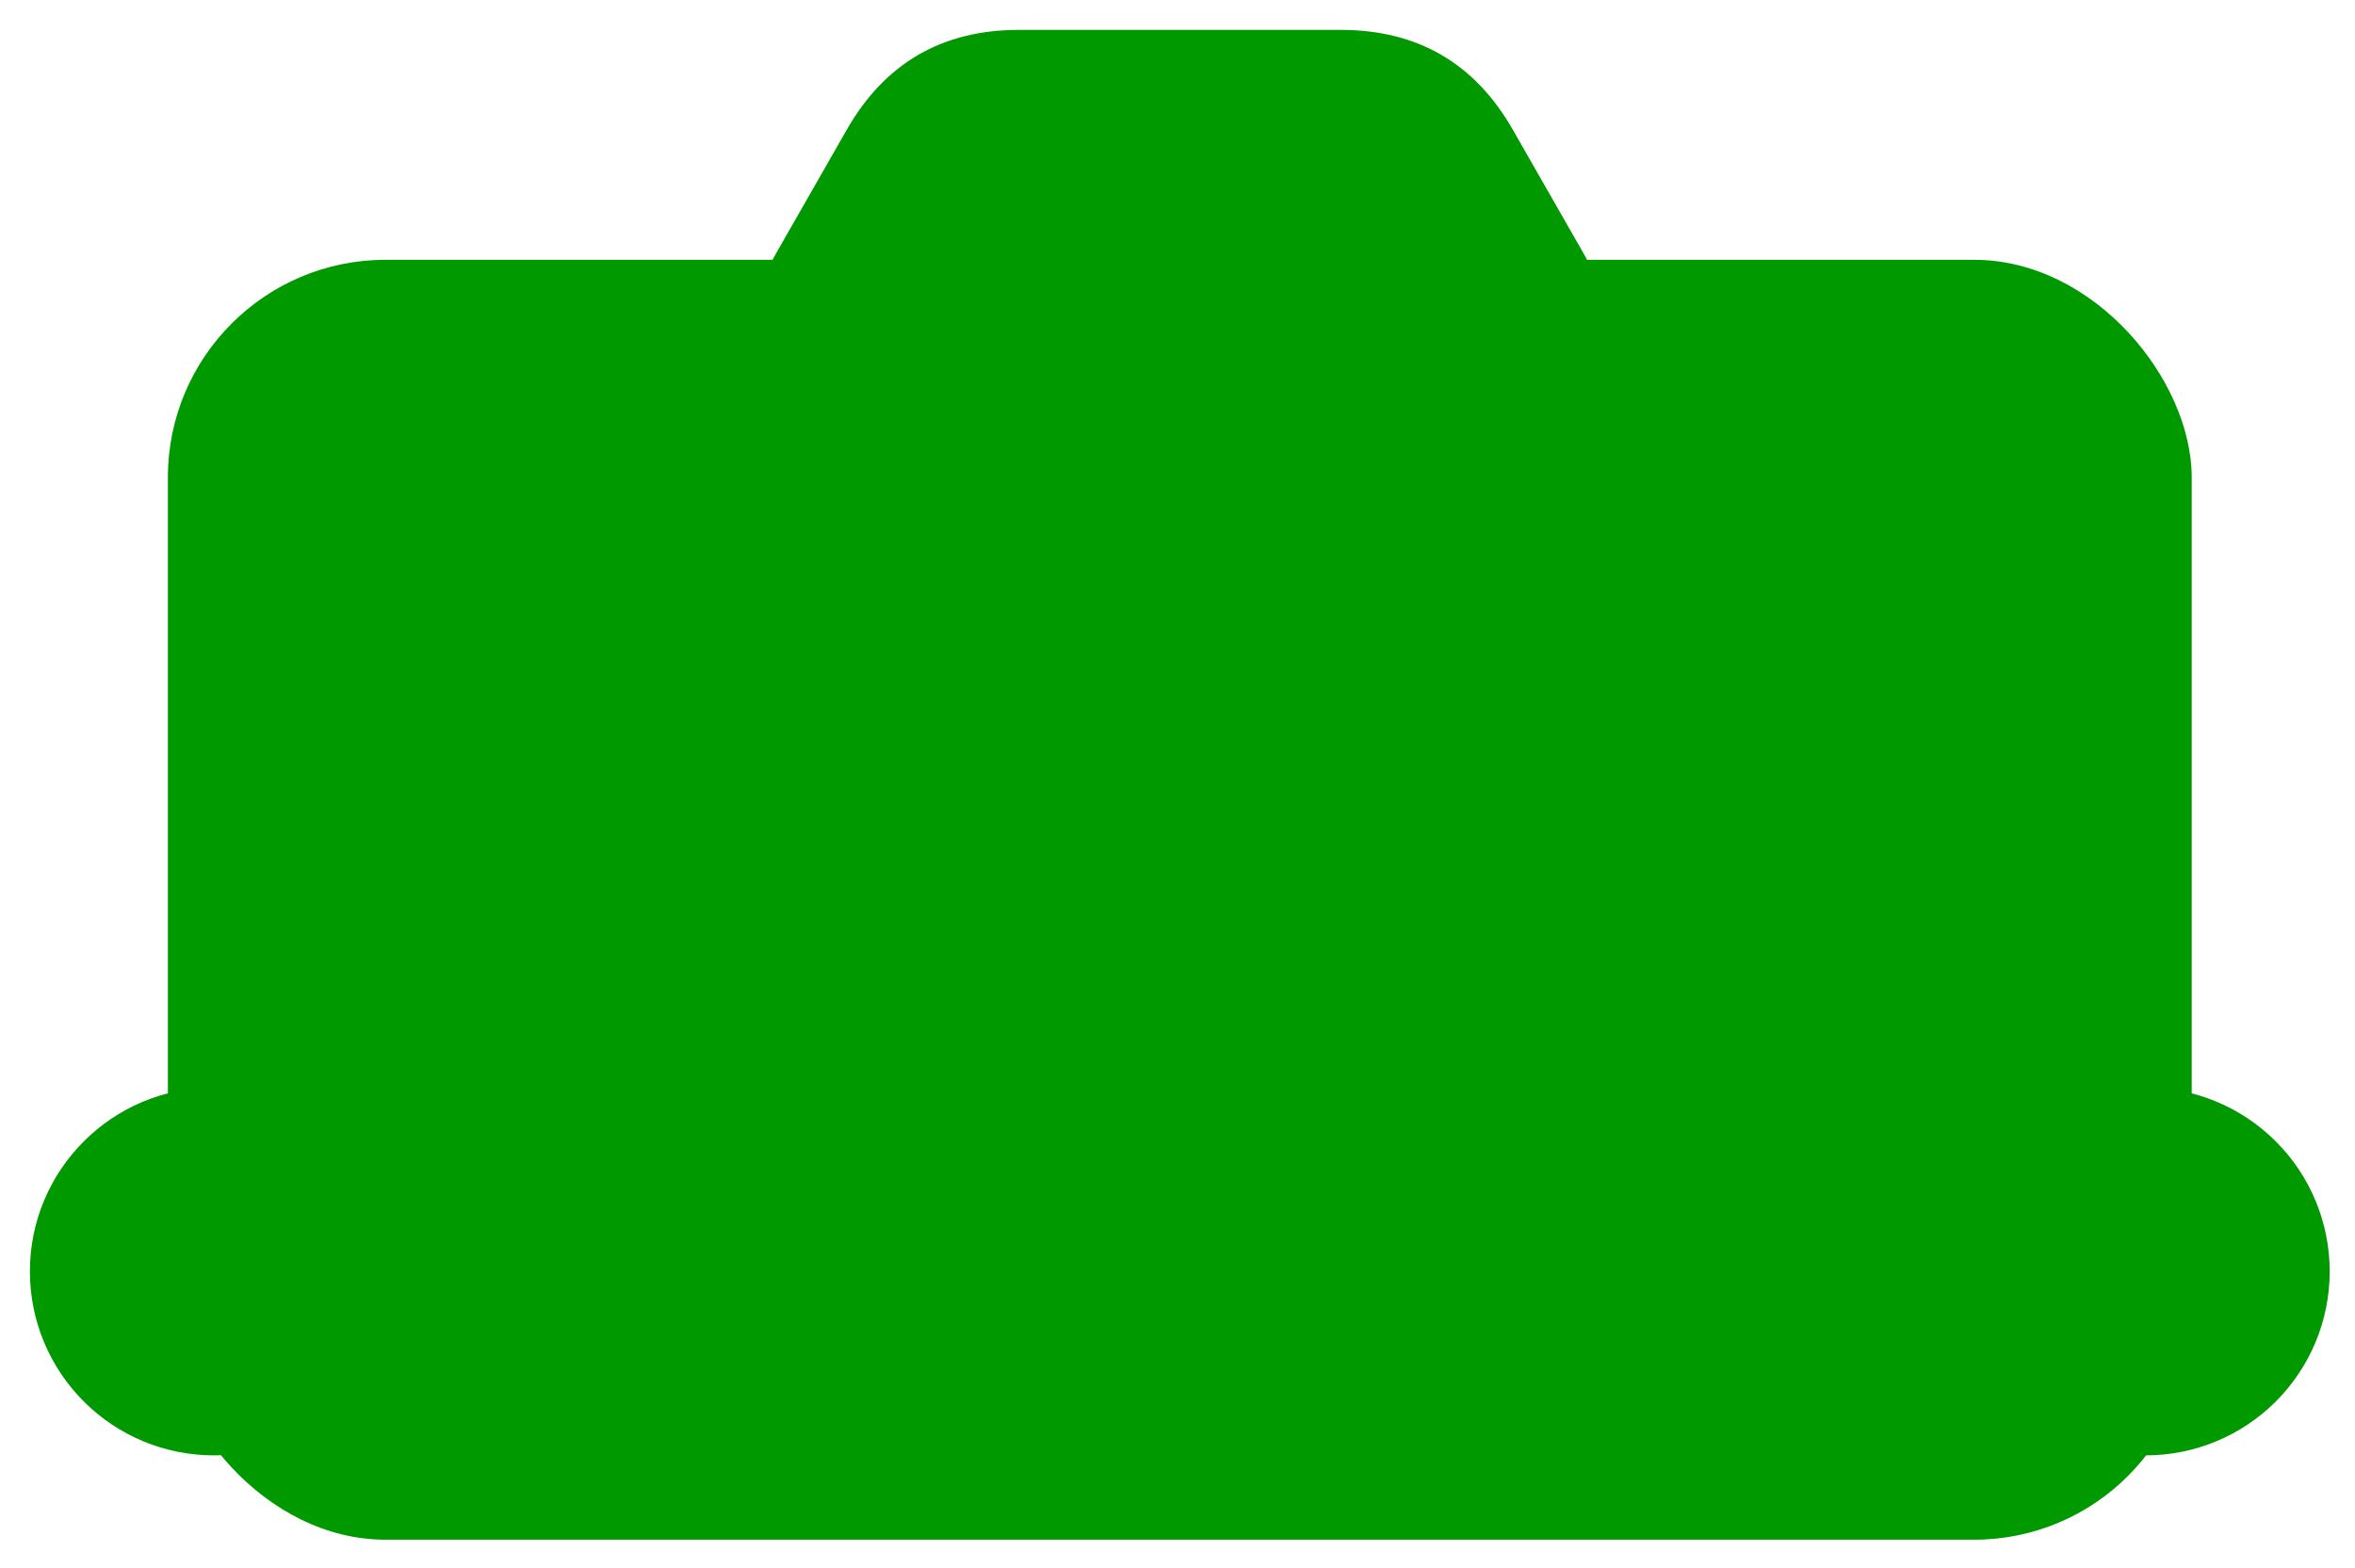 <?xml version="1.0" encoding="UTF-8"?>
<!DOCTYPE svg PUBLIC "-//W3C//DTD SVG 1.1//EN" "http://www.w3.org/Graphics/SVG/1.1/DTD/svg11.dtd">
<svg xmlns="http://www.w3.org/2000/svg" xmlns:xlink="http://www.w3.org/1999/xlink" version="1.1" width="512px" height="341px" viewBox="-0.5 -0.5 512 341" content="&lt;mxfile host=&quot;Electron&quot; modified=&quot;2022-03-16T15:19:12.796Z&quot; agent=&quot;5.0 (Macintosh; Intel Mac OS X 10_15_7) AppleWebKit/537.36 (KHTML, like Gecko) draw.io/14.5.1 Chrome/89.0.439.82 Electron/12.0.1 Safari/537.36&quot; version=&quot;14.5.1&quot; etag=&quot;tRDwwglMJkILeO8KeSd6&quot; type=&quot;device&quot;&gt;&lt;diagram id=&quot;2PQGcR0odAF0jRHwhUpX&quot;&gt;7ZZNj5swEIZ/DdfI2LAsxybdbQ+ttFIOPTswAauGQcYpZH997WDzkbDKVlXVHppDZL/zATPPYAjYruo/Kd6UXzEHGVCS9wH7GFCaRg/m3wrnQUhoPAiFEvkghZOwF6/gROLUk8ihXThqRKlFsxQzrGvI9ELjSmG3dDuiXF614QXcCPuMy1v1m8h16dSHOJoMn0EUpbs0ZcxVXHHv7UppS55jN5PYU8B2ClEPq6rfgbTN840Z4p7fsI53pqDW7wmgQ8APLk+uOHdf+uyrVXiqc7D+YcC2XSk07BueWWtn8Bqt1JV05kLy1naXmPURa+3gpX6/Q4nqkpc9mx+xOleZcwsTs221wu9jY0M6Sj62xhpsOiHlLB0haXpJ5yoCpaF/syvh2GszpIAVaHU2Li4gIg6PG9AwjJzQTbwjr5Vz1Mnjhrkx4G7MijH/BMIsHIt1Luw+F1uhMEP5hR9AvmArtMDamA6oNVamEd7hgxSFNWi8gmWGr7HJqr6wz+nmwFuRbXKsT6aa7eVxjcm/QYQlV0QYvSXyuALEa78DI/oPYwEjSf8ijPg+DN9KbRoJr2gjtw0oYa4Faq6/TOK9g+0oevCvonAdg+GWC5jOOAdieX6usppOwAHxsI7In8UY0yuMJL3FSMkKx+TXOZrt9Fa72GbfBuzpJw==&lt;/diagram&gt;&lt;/mxfile&gt;"><defs><style type="text/css">@import url(https://fonts.googleapis.com/css?family=BenchNine);&#xa;@import url(https://fonts.googleapis.com/css?family=Six+Caps);&#xa;</style></defs><g><rect x="36" y="56" width="440" height="278.34" rx="47.32" ry="47.32" fill="#009900" stroke="none" pointer-events="all"/><path d="M 6 276 C 6 253.91 23.91 236 46 236 C 56.61 236 66.78 240.21 74.28 247.72 C 81.79 255.22 86 265.39 86 276 C 86 286.61 81.79 296.78 74.28 304.28 C 66.78 311.79 56.61 316 46 316 C 35.39 316 25.22 311.79 17.72 304.28 C 10.21 296.78 6 286.61 6 276 Z M 46 276 Z" fill="#009900" stroke="none" pointer-events="all"/><path d="M 426 276 C 426 253.91 443.91 236 466 236 C 476.61 236 486.78 240.21 494.28 247.72 C 501.79 255.22 506 265.39 506 276 C 506 286.61 501.79 296.78 494.28 304.28 C 486.78 311.79 476.61 316 466 316 C 455.39 316 445.22 311.79 437.72 304.28 C 430.21 296.78 426 286.61 426 276 Z M 466 276 Z" fill="#009900" stroke="none" pointer-events="all"/><path d="M 256 76 L 181 76 Q 156 76 168.4 54.29 L 183.6 27.71 Q 196 6 221 6 L 291 6 Q 316 6 328.4 27.71 L 343.6 54.29 Q 356 76 331 76 Z" fill="#009900" stroke="none" pointer-events="all"/></g></svg>
